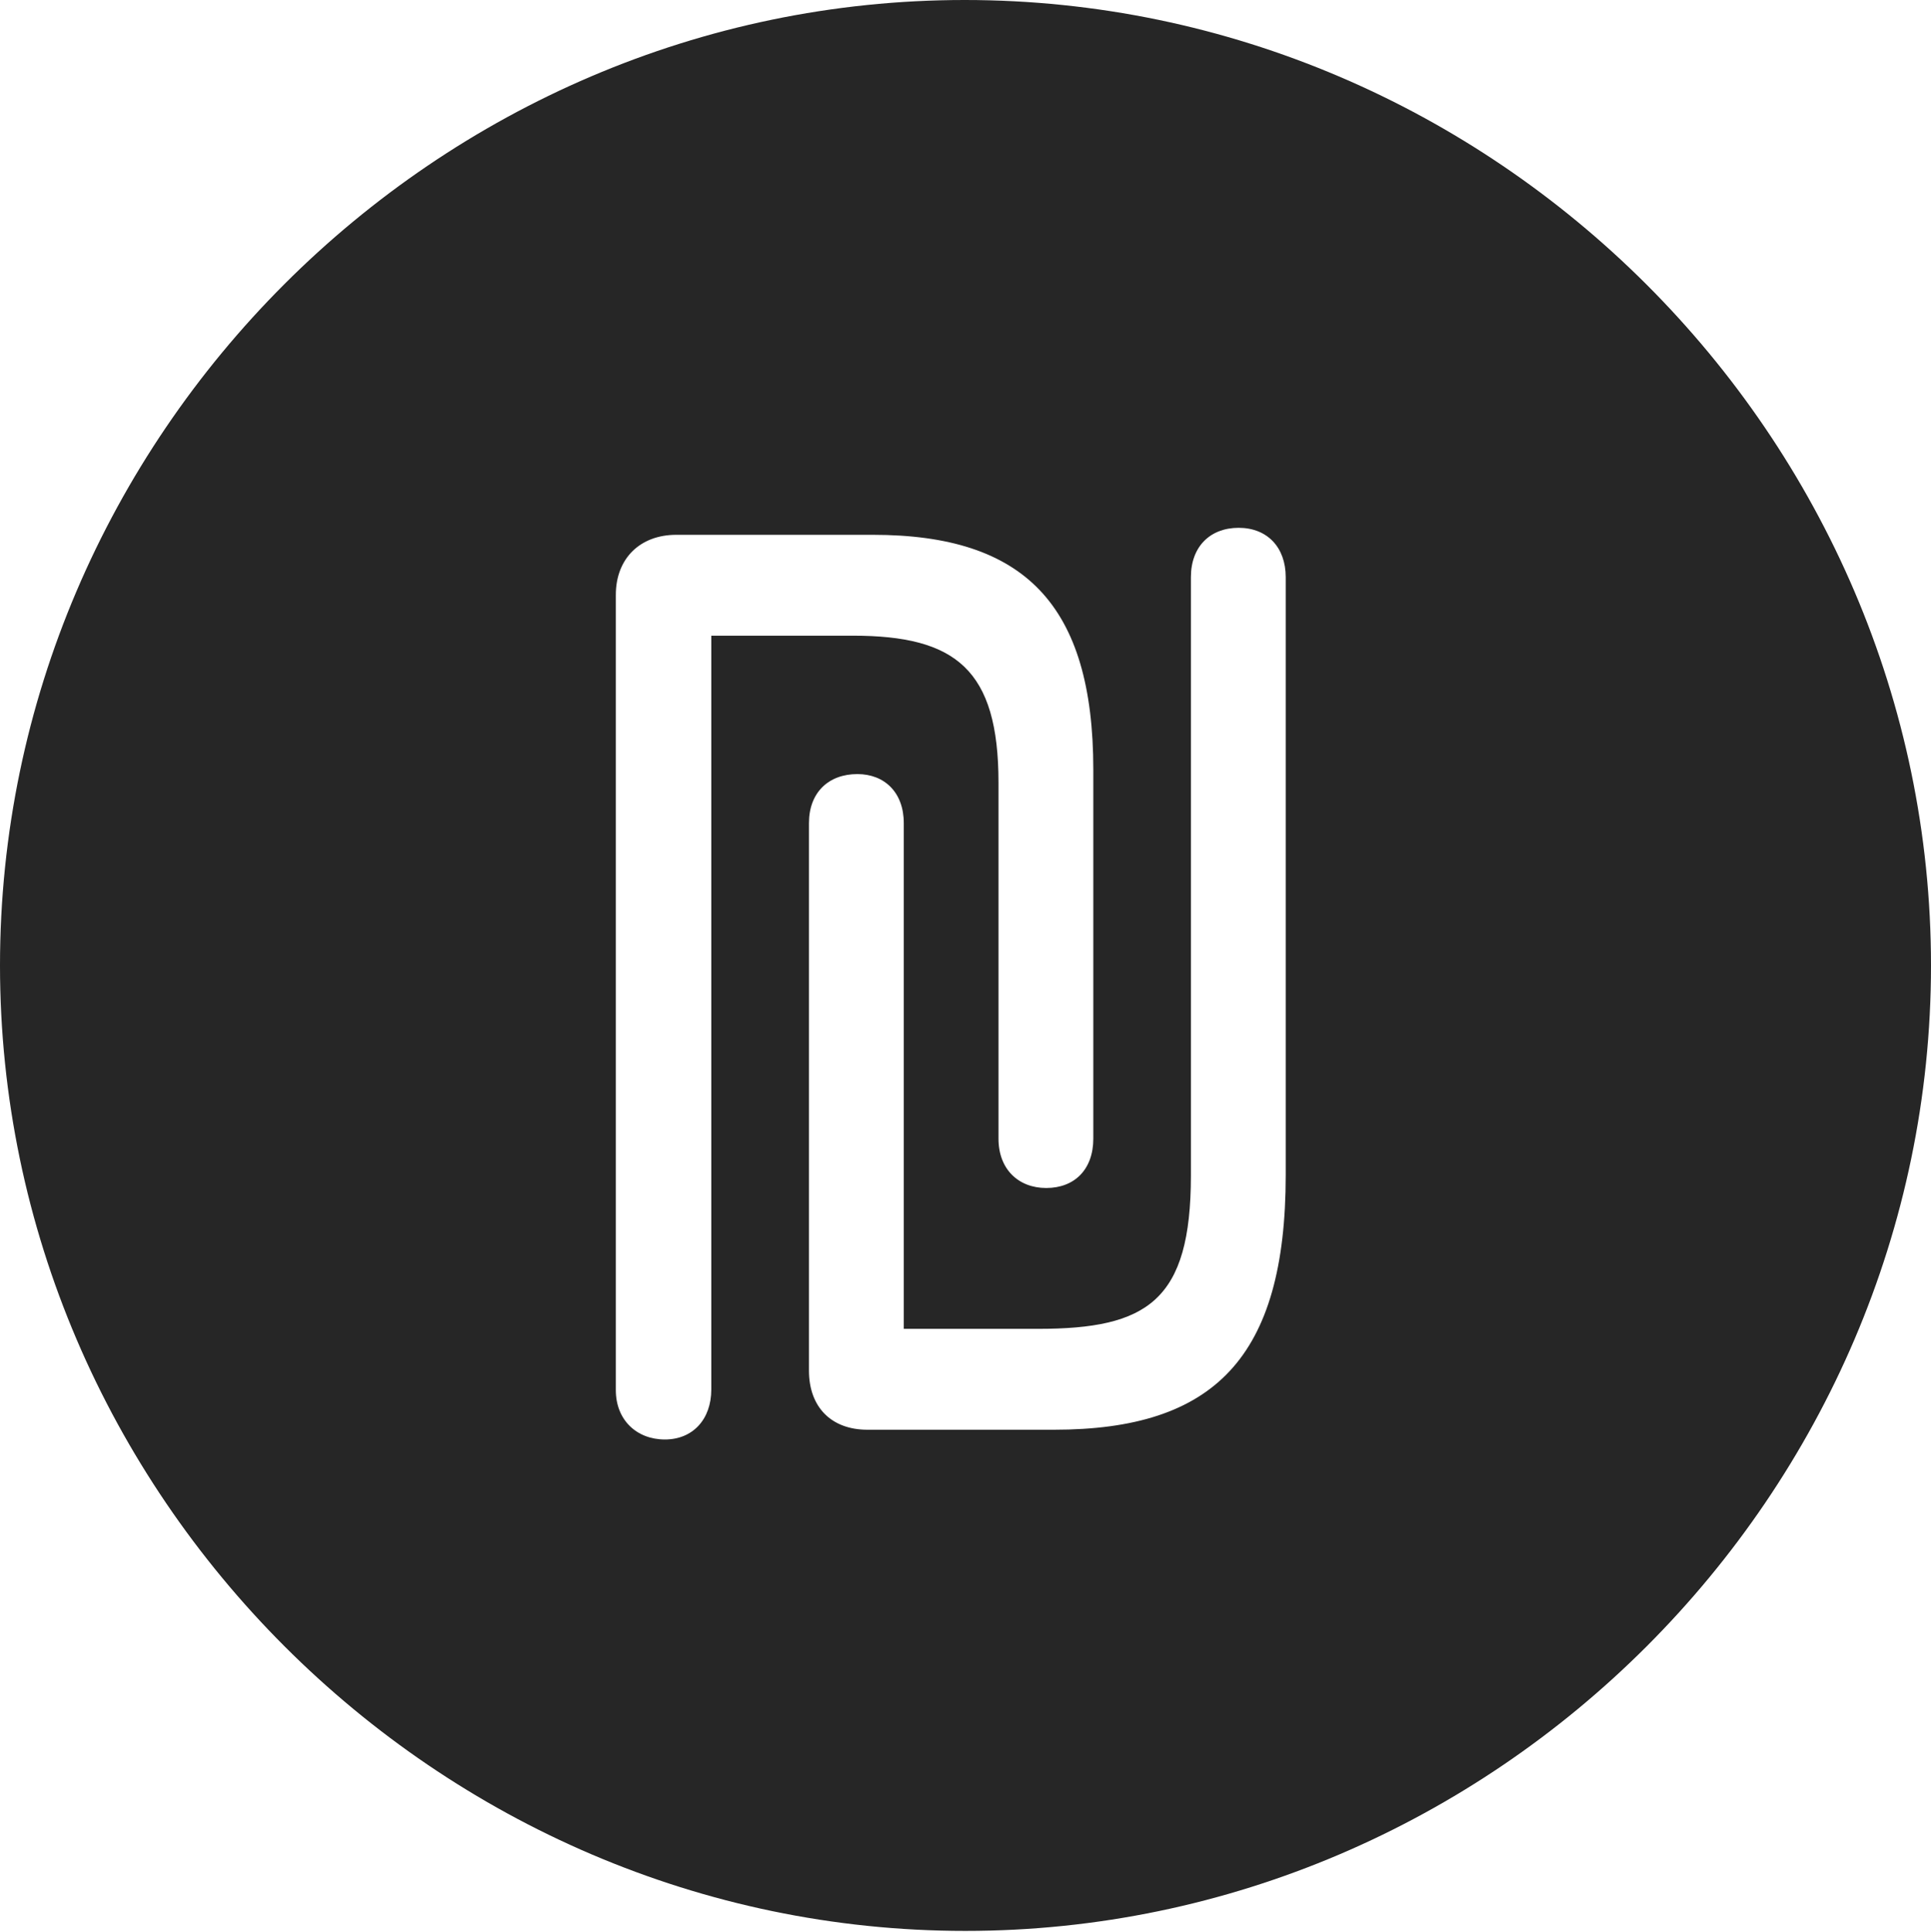 <?xml version="1.0" encoding="UTF-8"?>
<!--Generator: Apple Native CoreSVG 232.5-->
<!DOCTYPE svg
PUBLIC "-//W3C//DTD SVG 1.1//EN"
       "http://www.w3.org/Graphics/SVG/1.1/DTD/svg11.dtd">
<svg version="1.1" xmlns="http://www.w3.org/2000/svg" xmlns:xlink="http://www.w3.org/1999/xlink" width="97.96" height="97.993">
 <g>
  <rect height="97.993" opacity="0" width="97.96" x="0" y="0"/>
  <path d="M97.96 48.972C97.96 75.776 75.825 97.944 48.972 97.944C22.169 97.944 0 75.776 0 48.972C0 22.135 22.135 0 48.938 0C75.791 0 97.96 22.135 97.96 48.972ZM34.306 27.128C32.474 27.128 31.241 28.327 31.241 30.175L31.241 70.513C31.241 72.035 32.305 73.017 33.73 73.017C35.14 73.017 36.084 72.001 36.084 70.479L36.084 32.245L43.273 32.245C48.488 32.245 50.654 33.962 50.654 39.697L50.654 57.756C50.654 59.312 51.666 60.26 53.076 60.26C54.519 60.26 55.464 59.312 55.464 57.756L55.464 39.045C55.464 30.674 51.971 27.128 44.284 27.128ZM60.415 29.277L60.415 59.625C60.415 65.995 58.2 67.405 52.657 67.405L45.849 67.405L45.849 41.751C45.849 40.195 44.871 39.265 43.495 39.265C42.036 39.265 41.039 40.195 41.039 41.751L41.039 69.524C41.039 71.372 42.171 72.522 44.003 72.522L53.469 72.522C61.59 72.522 65.225 68.87 65.225 59.595L65.225 29.277C65.225 27.754 64.28 26.773 62.837 26.773C61.394 26.773 60.415 27.721 60.415 29.277Z" fill="#000000" fill-opacity="0.85"/>
 </g>
</svg>
